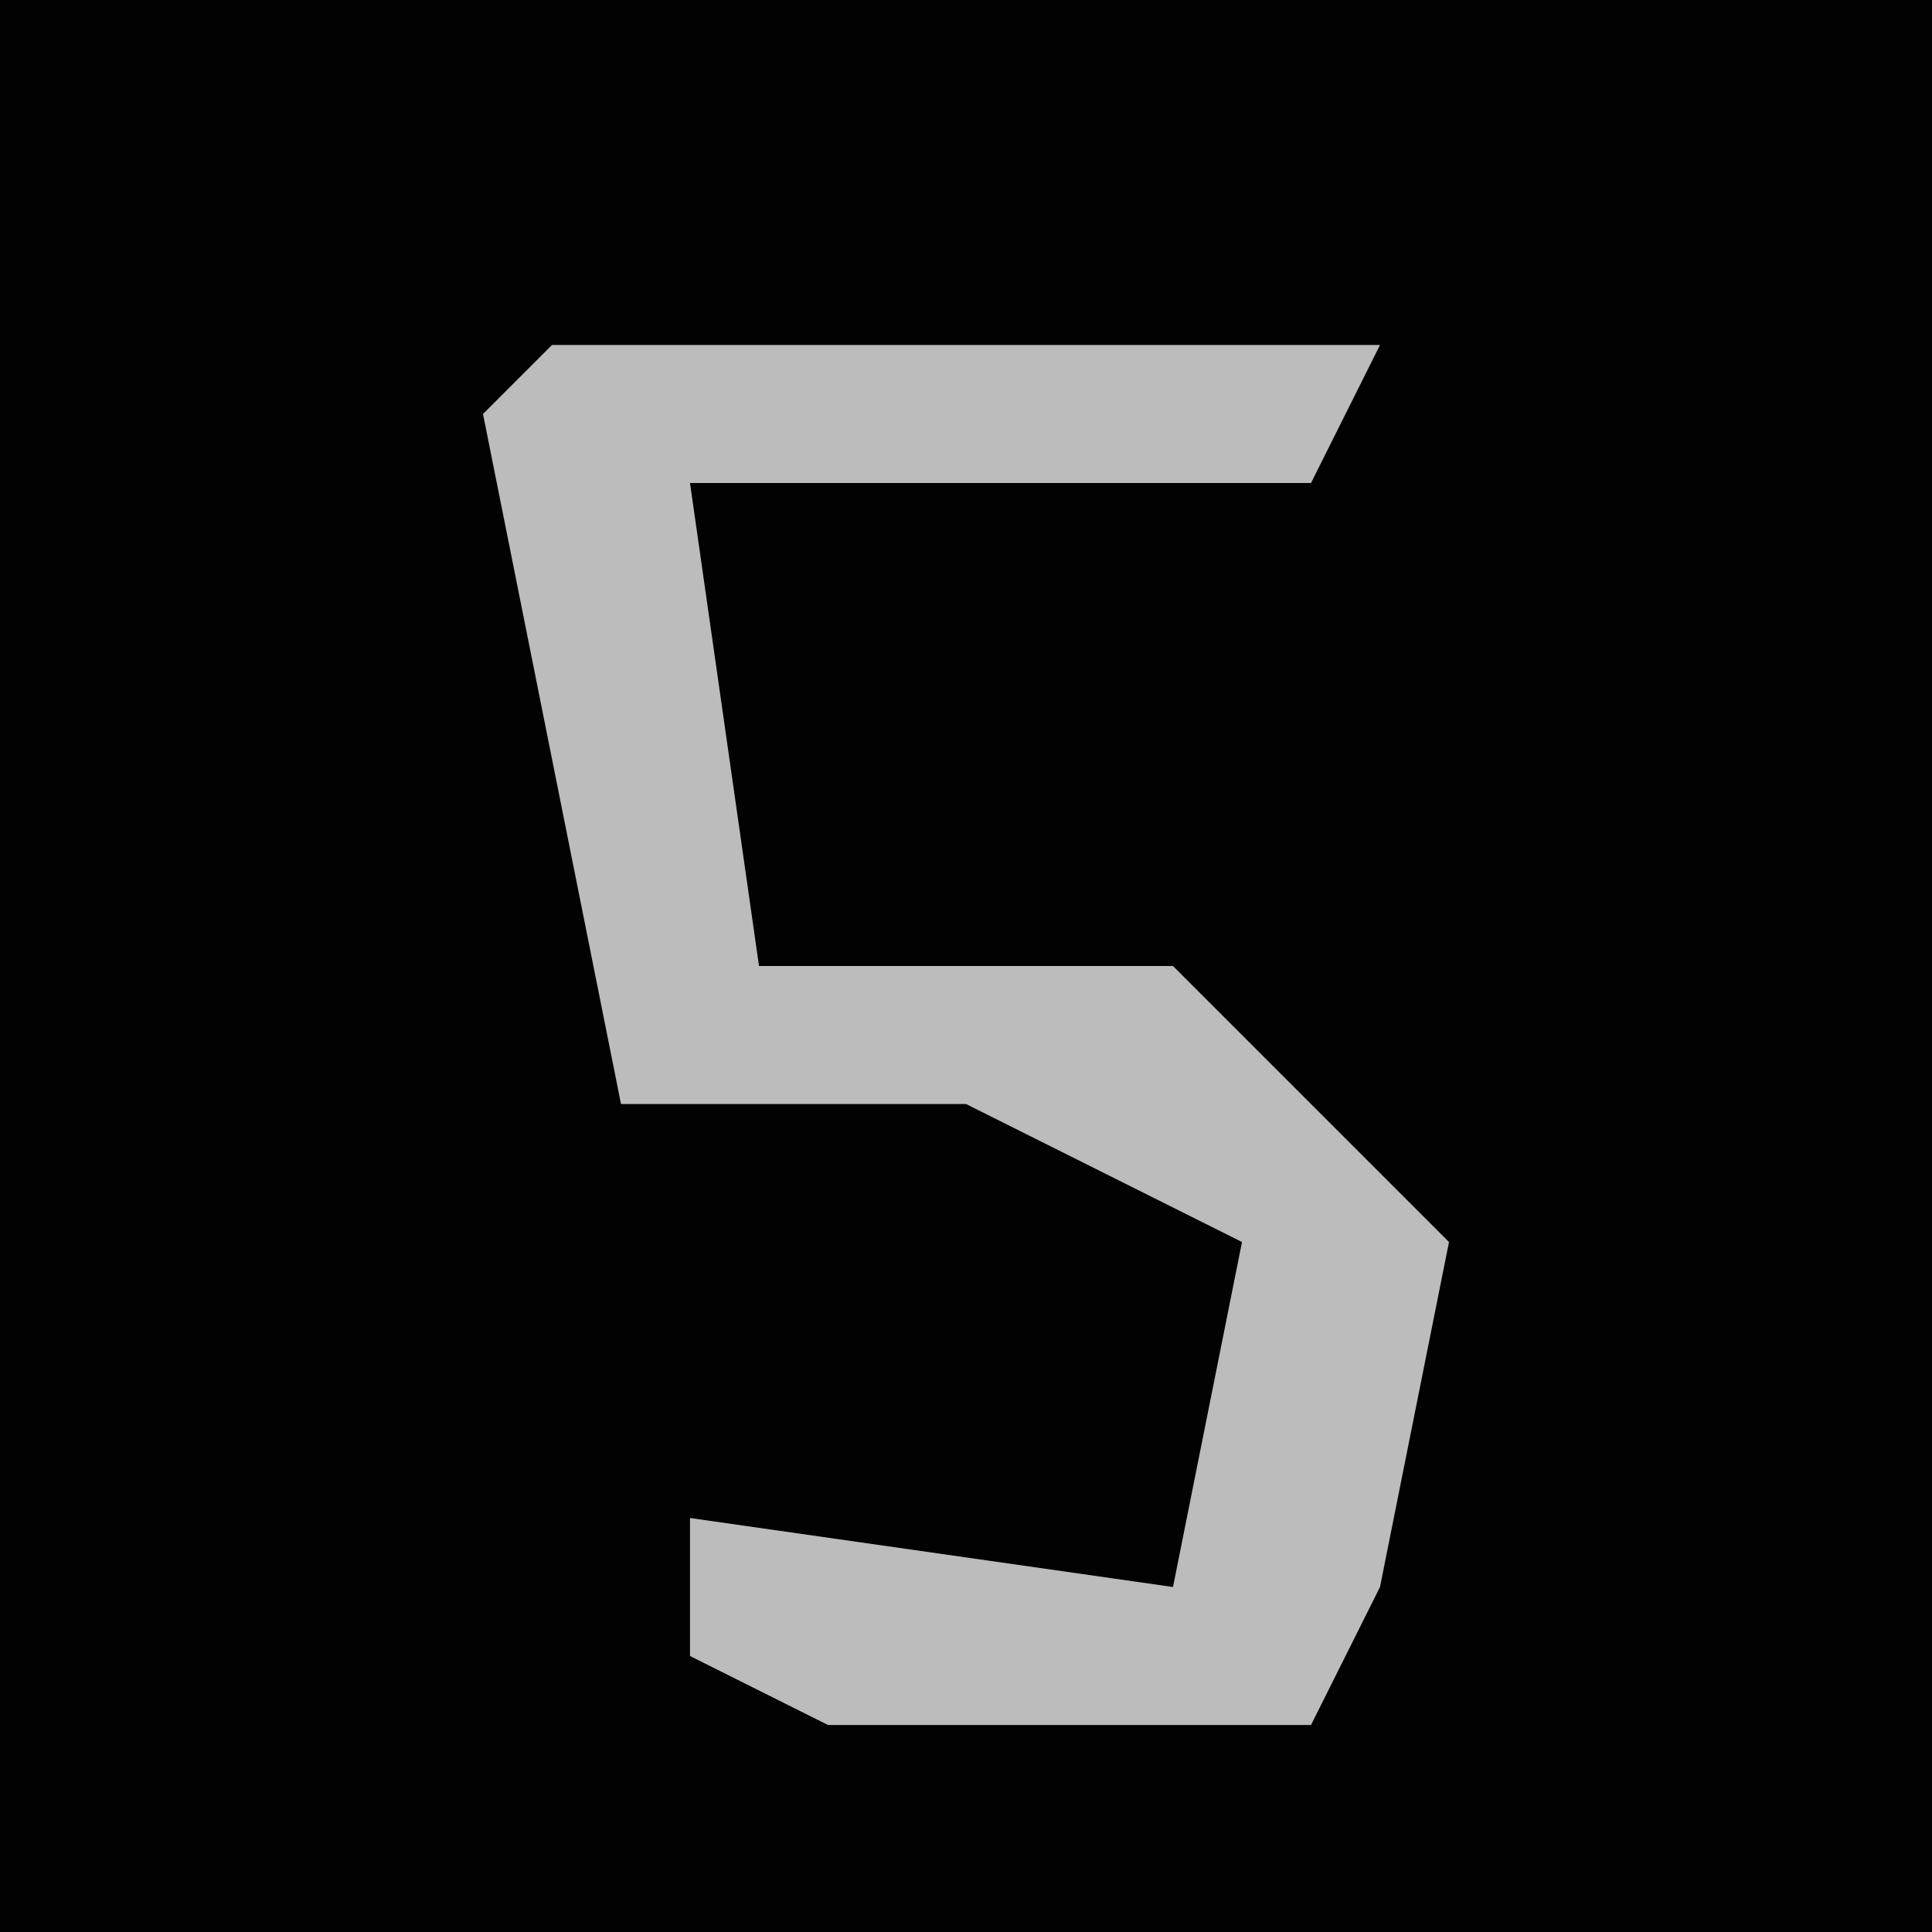 <?xml version="1.0" encoding="UTF-8"?>
<svg version="1.1" xmlns="http://www.w3.org/2000/svg" width="28" height="28">
<path d="M0,0 L28,0 L28,28 L0,28 Z " fill="#020202" transform="translate(0,0)"/>
<path d="M0,0 L12,0 L11,2 L2,2 L3,9 L9,9 L13,13 L12,18 L11,20 L4,20 L2,19 L2,17 L9,18 L10,13 L6,11 L1,11 L-1,1 Z " fill="#BCBCBC" transform="translate(8,5)"/>
</svg>
